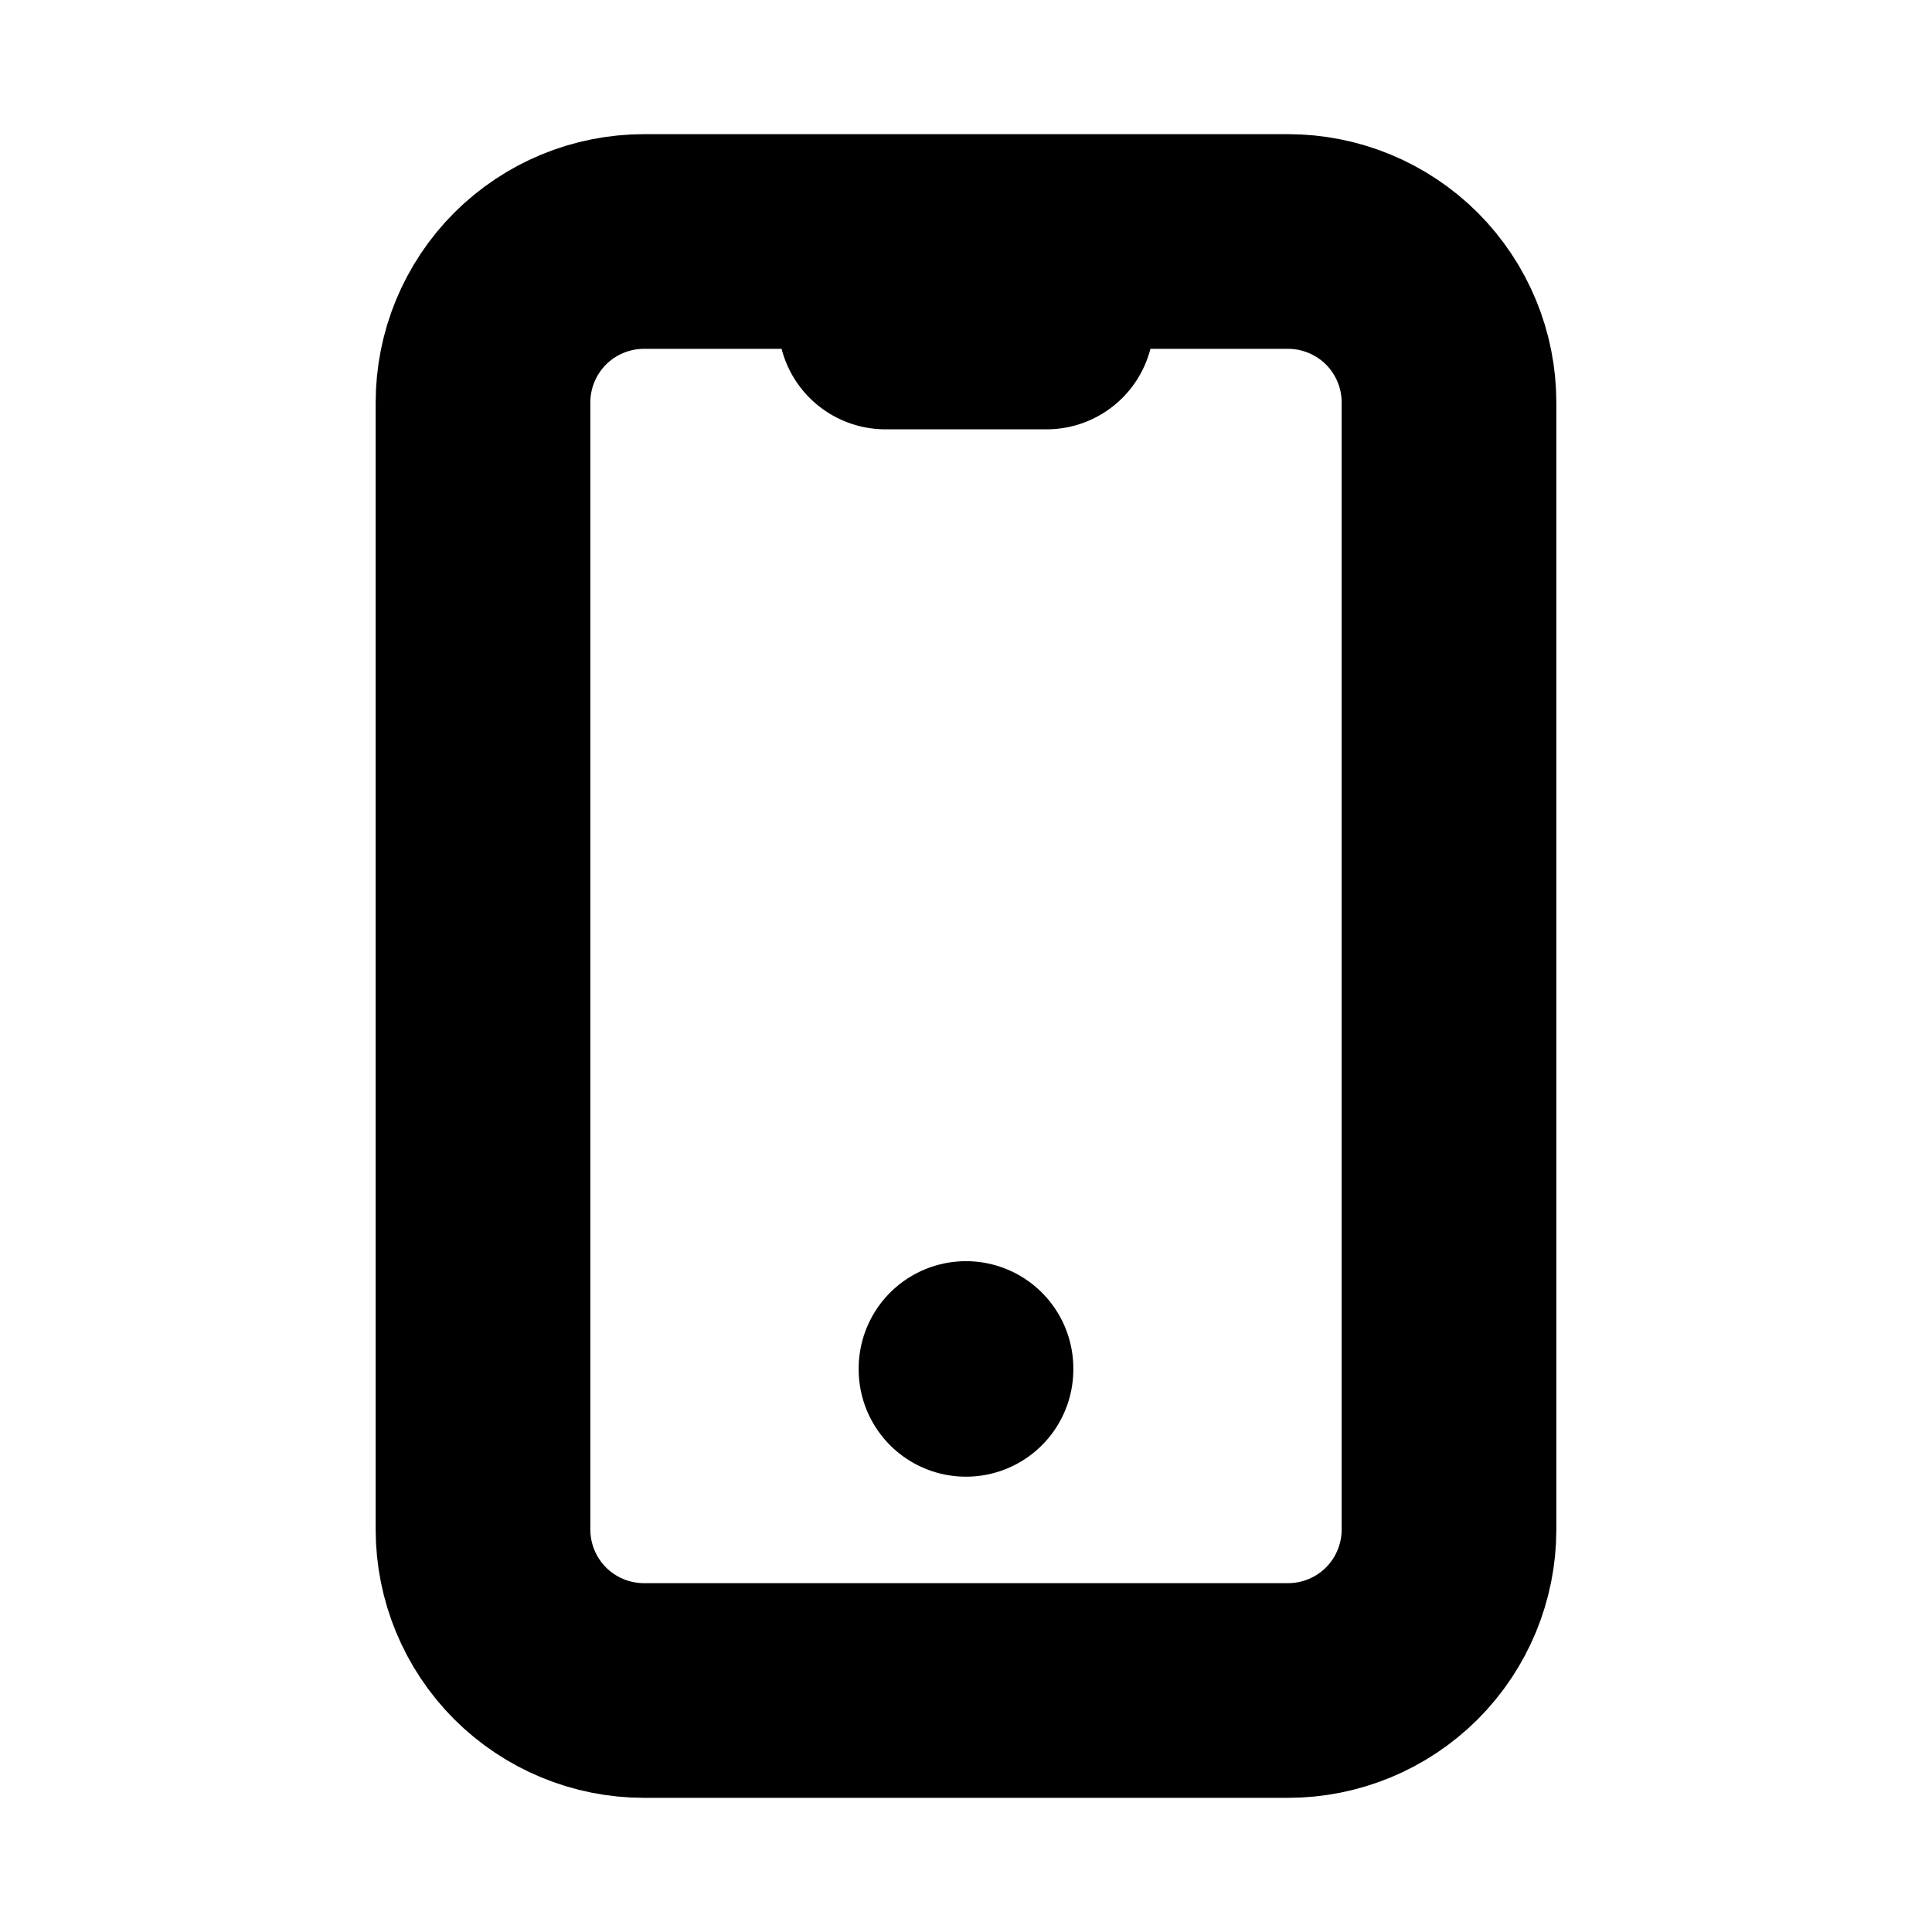 <svg width="18" height="18" viewBox="0 0 18 18" fill="none" xmlns="http://www.w3.org/2000/svg">
<path d="M4.5 3.75C4.5 3.352 4.658 2.971 4.939 2.689C5.221 2.408 5.602 2.25 6 2.25H12C12.398 2.25 12.779 2.408 13.061 2.689C13.342 2.971 13.5 3.352 13.5 3.75V14.25C13.5 14.648 13.342 15.029 13.061 15.311C12.779 15.592 12.398 15.75 12 15.75H6C5.602 15.75 5.221 15.592 4.939 15.311C4.658 15.029 4.5 14.648 4.5 14.25V3.75Z" stroke="black" stroke-width="2" stroke-linecap="round" stroke-linejoin="round"/>
<path d="M8.25 3H9.75" stroke="black" stroke-width="2" stroke-linecap="round" stroke-linejoin="round"/>
<path d="M9 12.75V12.758" stroke="black" stroke-width="2" stroke-linecap="round" stroke-linejoin="round"/>
</svg>
